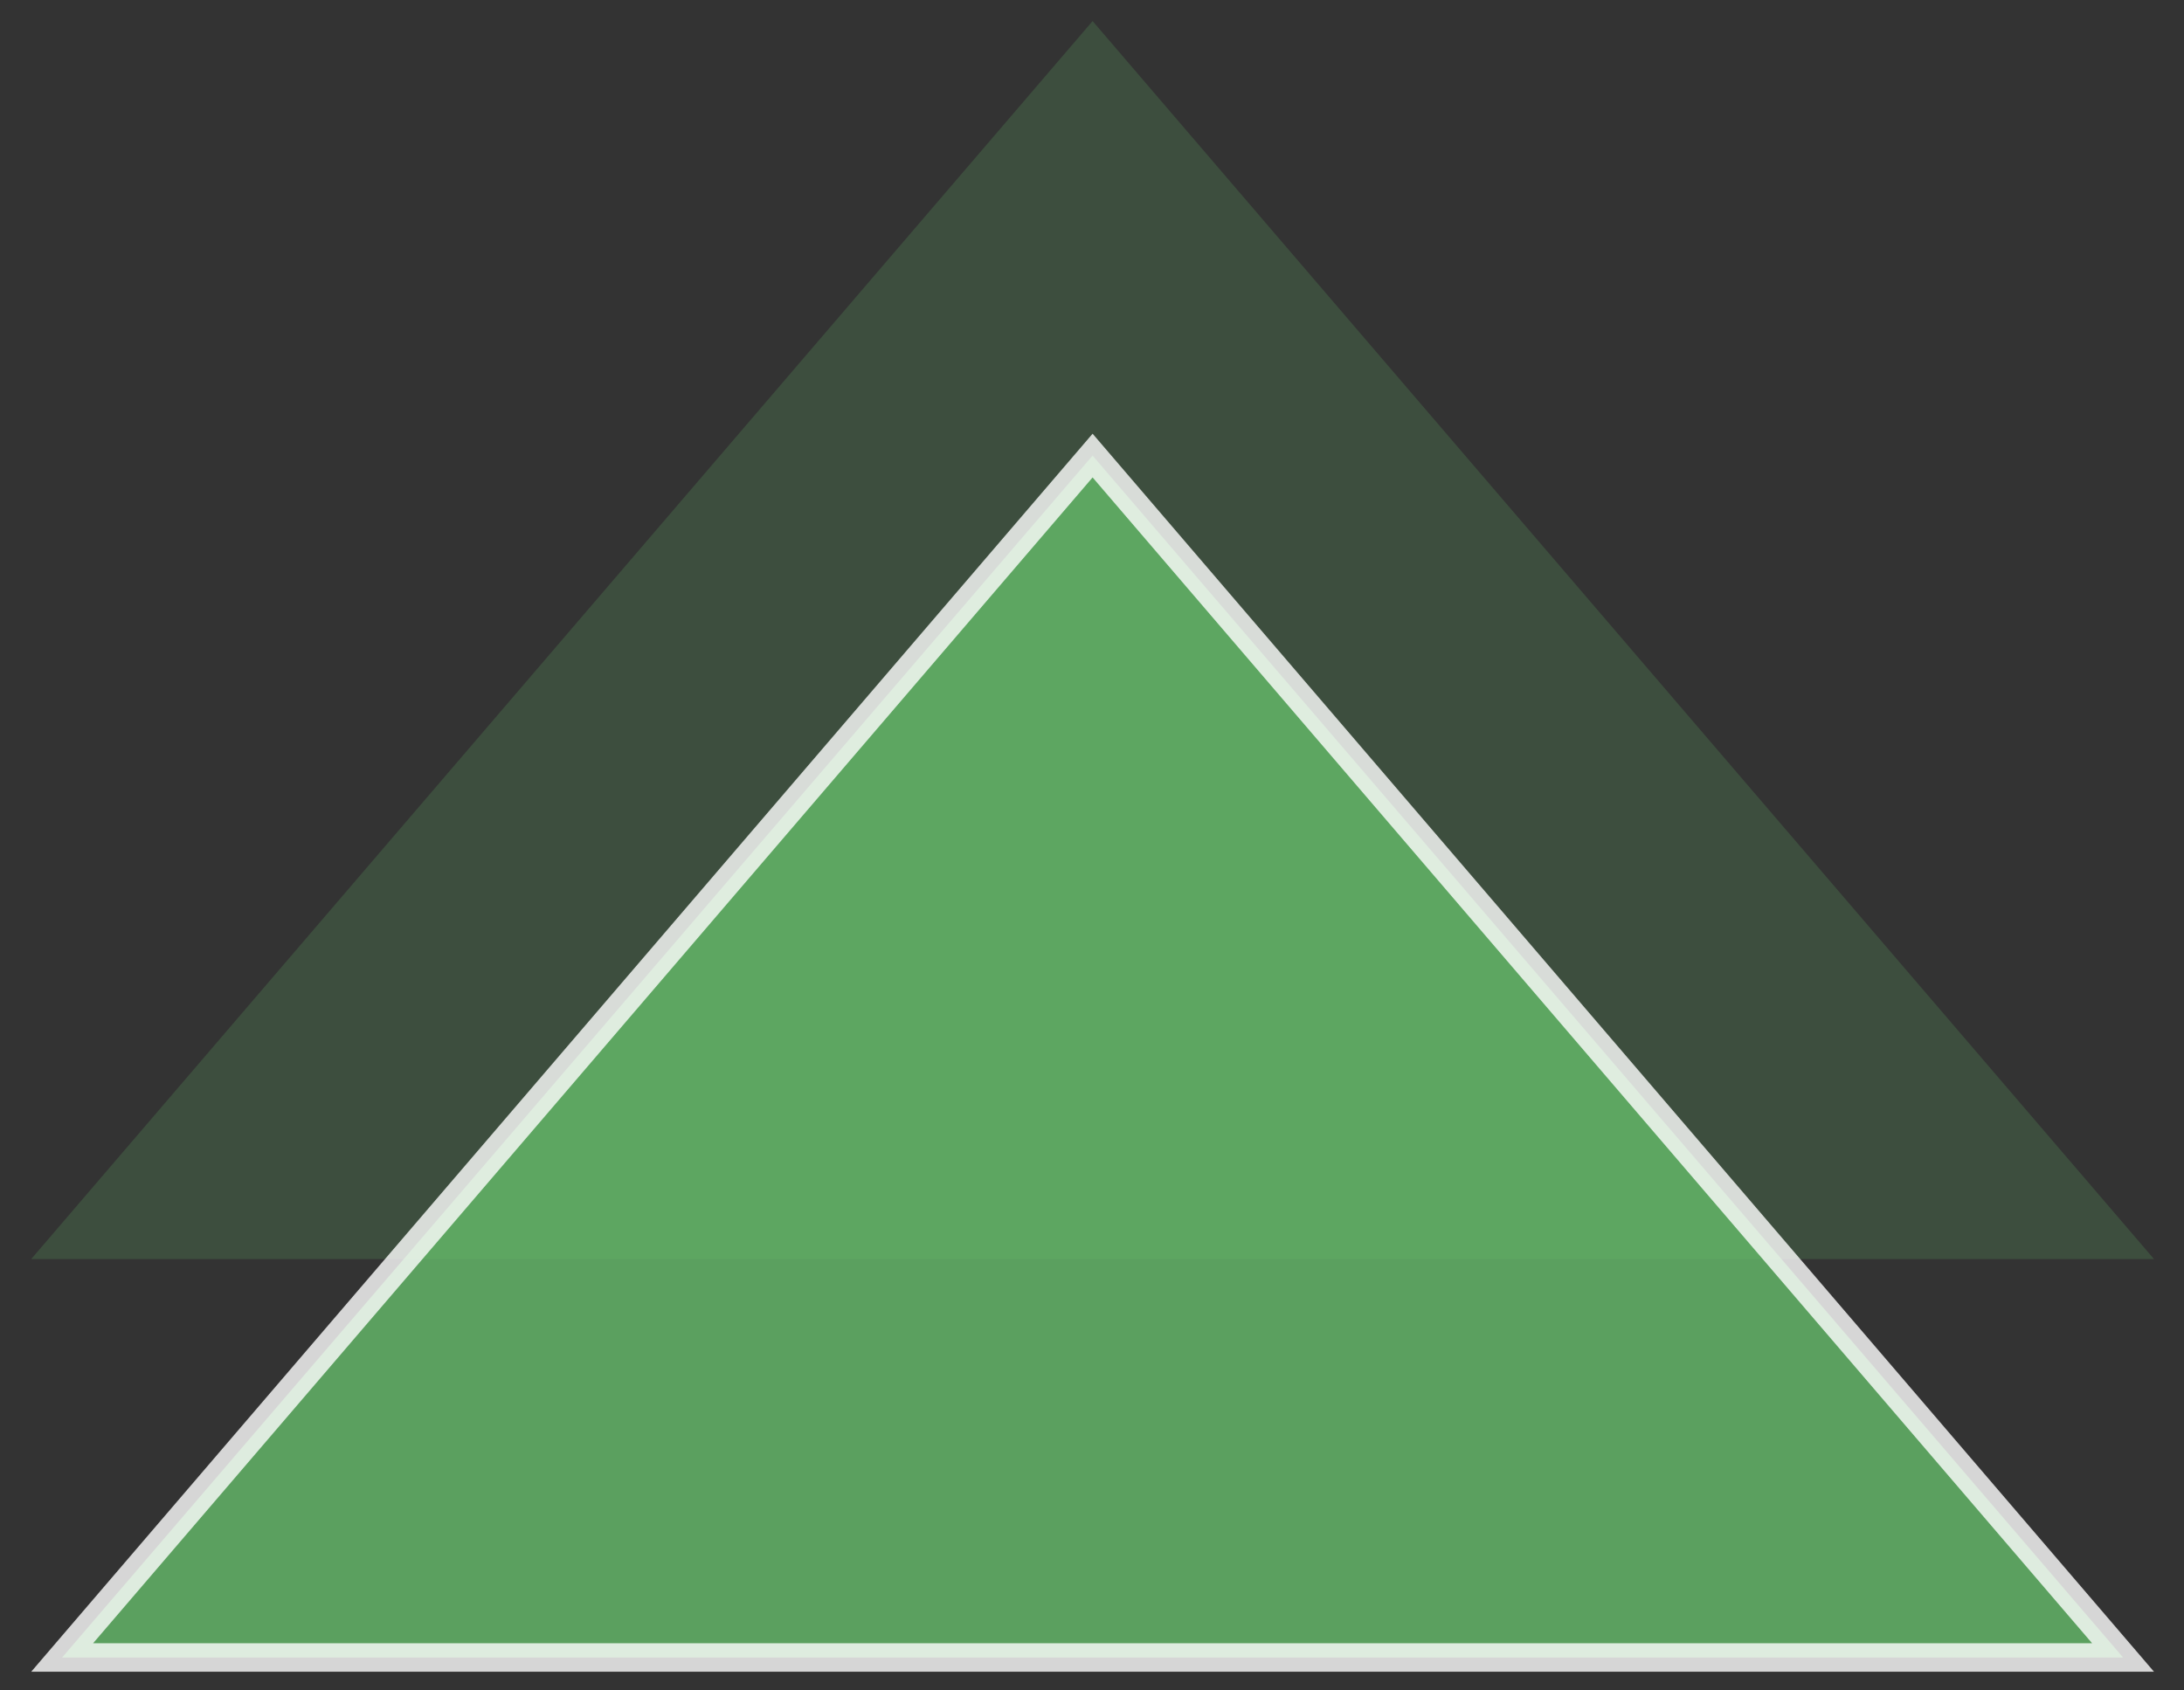 <svg width="62" height="48" viewBox="0 0 62 48" fill="none" xmlns="http://www.w3.org/2000/svg">
<rect x="0" y="0" width="62" height="48" fill="#333333" stroke="none"/>
<path opacity="0.2" d="M31.017 0.598L61.148 35.751H0.886L31.017 0.598Z" fill="#66BB6A"/>
<path opacity="0.8" d="M1.764 47.065L31.017 12.936L60.27 47.065H1.764Z" fill="#66BB6A" stroke="white" stroke-width="0.808"/>
</svg>
